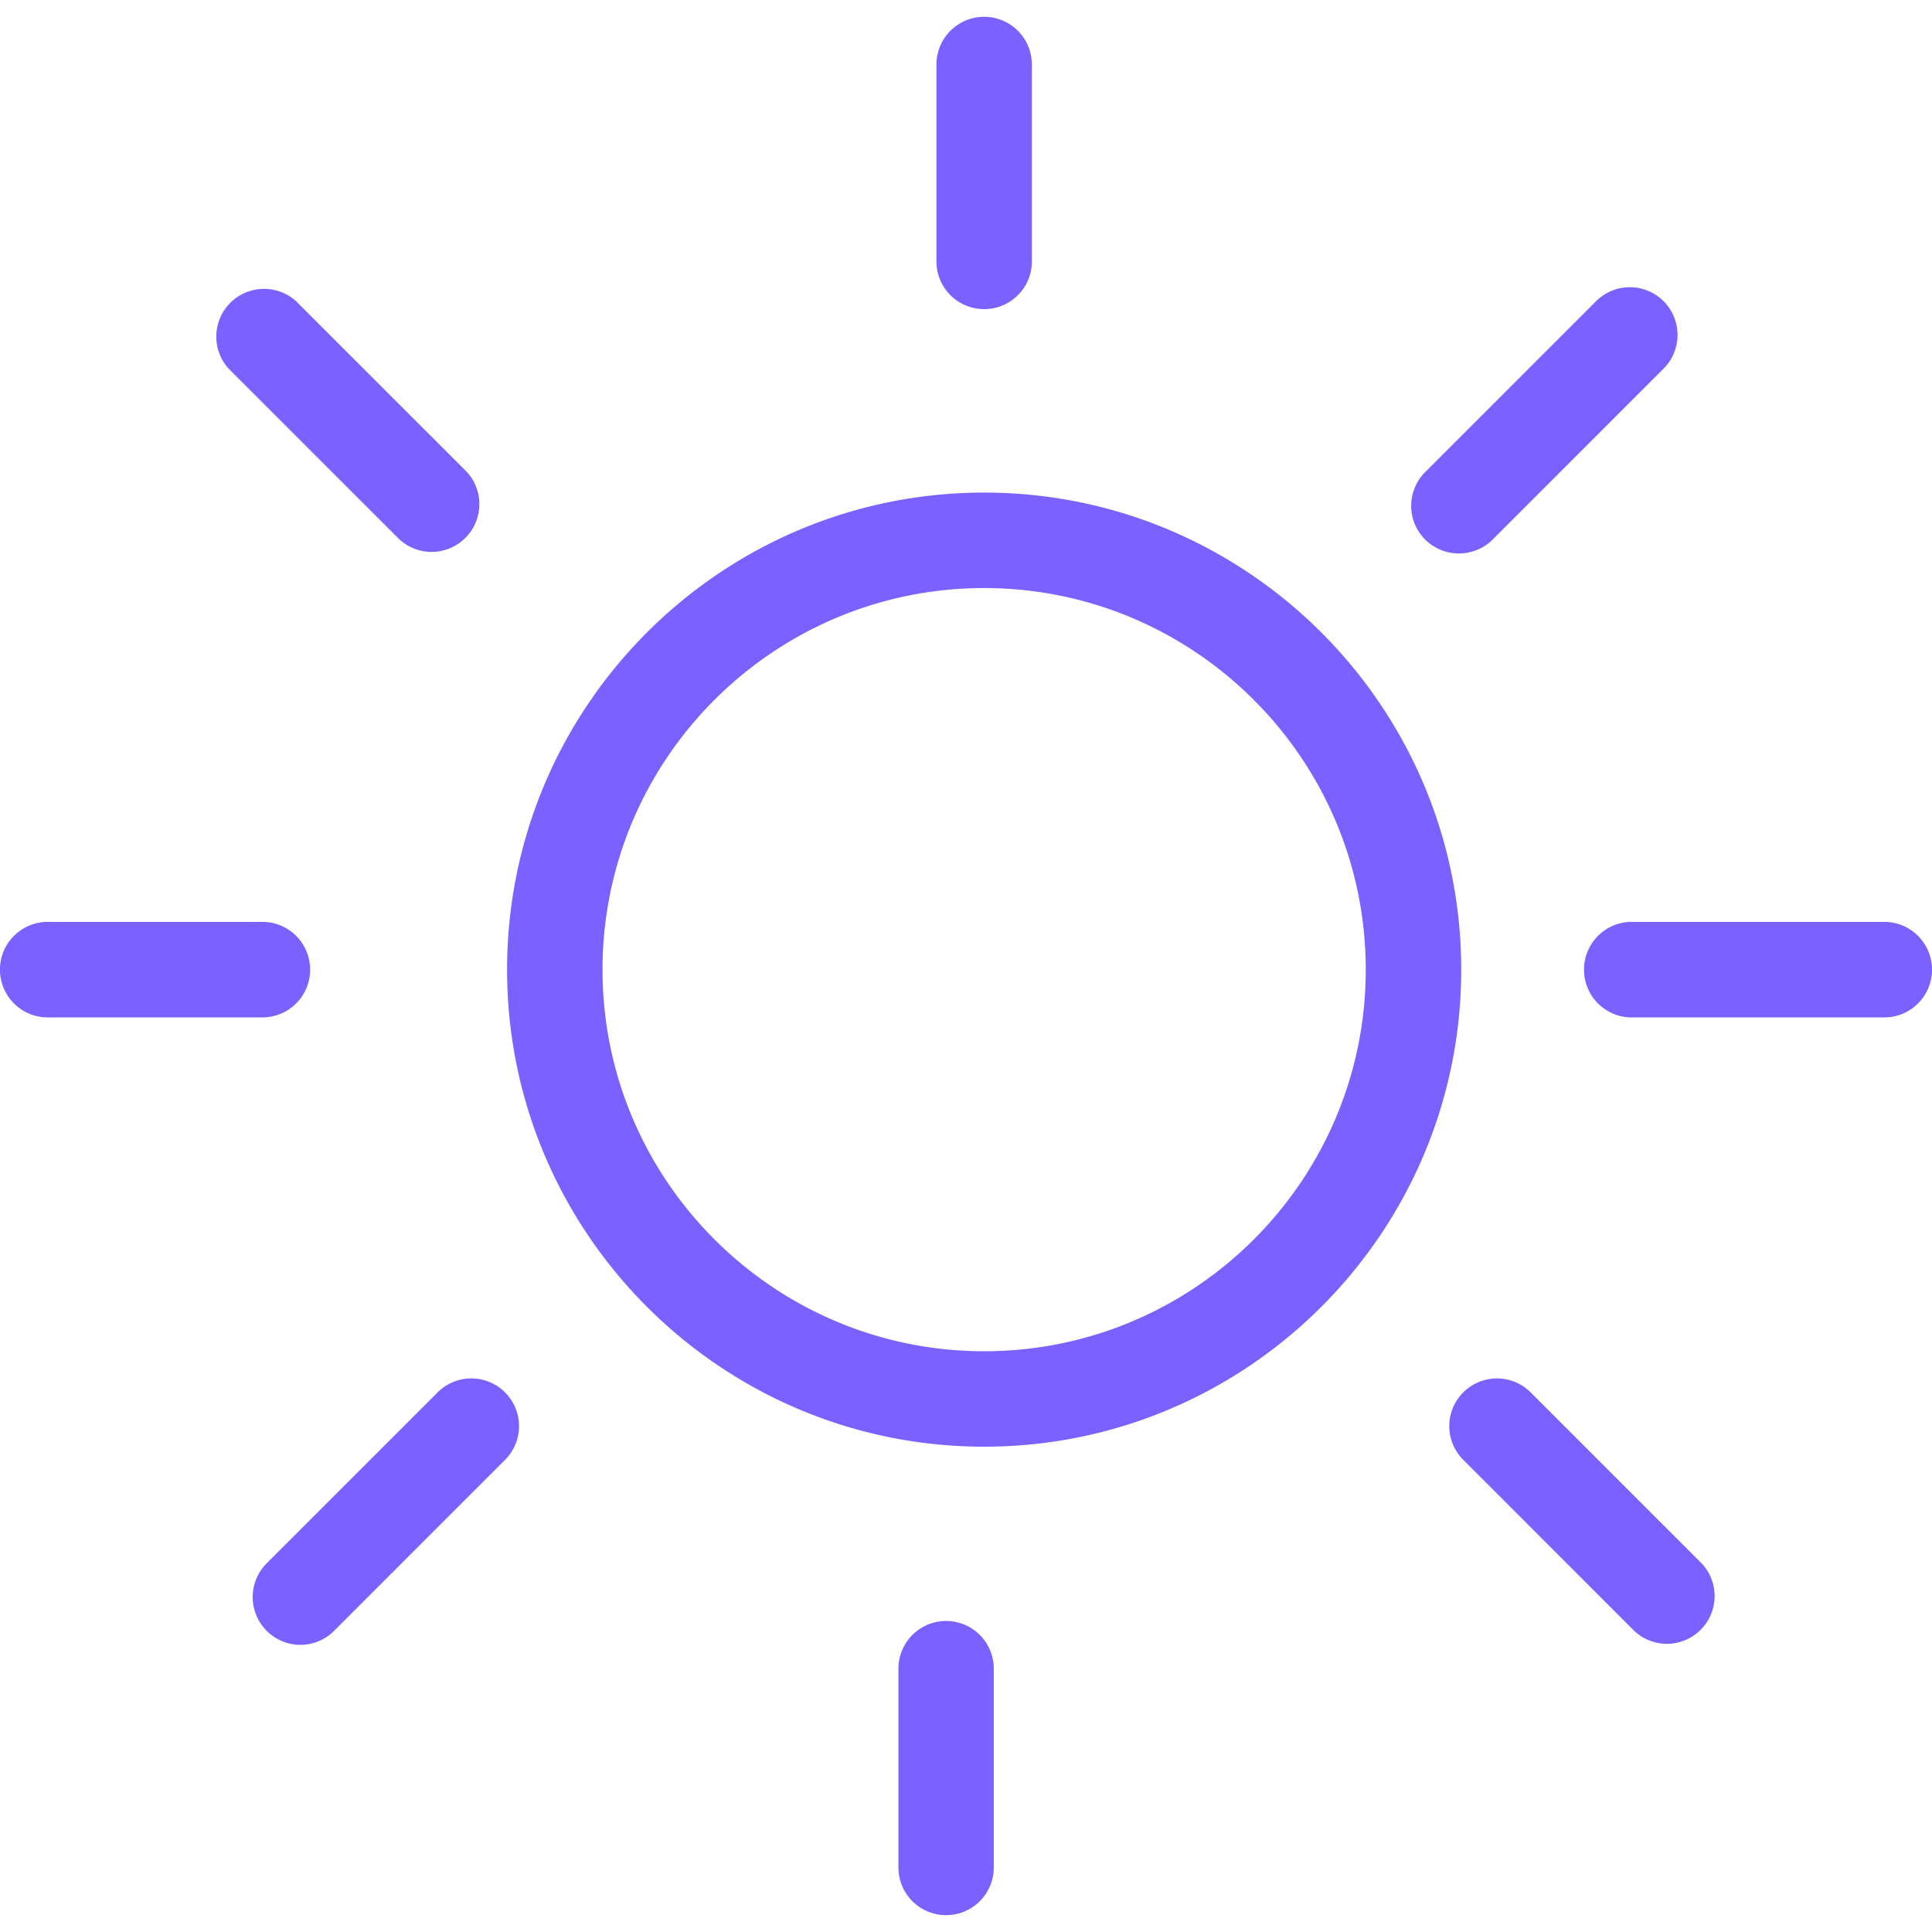 <svg xmlns="http://www.w3.org/2000/svg" version="1.1" xmlnsXlink="http://www.w3.org/1999/xlink" xmlnsSvgjs="http://svgjs.com/svgjs" width="512" height="512" x="0" y="0" viewBox="0 0 47.576 47.576" style="enable-background:new 0 0 512 512" xml:space="preserve" class=""><g><path d="M24.235 12.13c-6.478 0-11.748 5.269-11.748 11.748s5.27 11.747 11.748 11.747 11.748-5.27 11.748-11.747-5.27-11.748-11.748-11.748zm0 21.145c-5.182 0-9.398-4.216-9.398-9.397 0-5.183 4.216-9.397 9.398-9.397 5.183 0 9.397 4.217 9.397 9.397 0 5.182-4.214 9.397-9.397 9.397zM23.06 6.485V1.589a1.174 1.174 0 0 1 2.35 0v4.896a1.176 1.176 0 0 1-2.35 0zm12.035 6.802a1.174 1.174 0 0 1 0-1.661l4.209-4.209a1.174 1.174 0 1 1 1.662 1.661l-4.209 4.209a1.18 1.18 0 0 1-1.662 0zM5.63 9.078a1.176 1.176 0 0 1 1.661-1.661l4.21 4.209a1.176 1.176 0 0 1-1.661 1.661L5.63 9.078zm18.842 32.013v4.896a1.174 1.174 0 1 1-2.348 0v-4.896a1.174 1.174 0 1 1 2.348 0zm-12.035-6.803a1.174 1.174 0 0 1 0 1.661l-4.209 4.21a1.17 1.17 0 0 1-1.661 0 1.175 1.175 0 0 1 0-1.662l4.209-4.209a1.174 1.174 0 0 1 1.661 0zm29.465 4.209a1.175 1.175 0 0 1-1.66 1.662l-4.209-4.21a1.174 1.174 0 1 1 1.66-1.661l4.209 4.209zM6.461 25.054H1.175a1.176 1.176 0 0 1 0-2.352h5.286a1.176 1.176 0 0 1 0 2.352zm41.115-1.176c0 .649-.526 1.176-1.174 1.176h-6.267a1.177 1.177 0 0 1 0-2.352h6.267c.648 0 1.174.526 1.174 1.176z" fill="#7b61ff" data-original="#000000" class=""></path></g></svg>